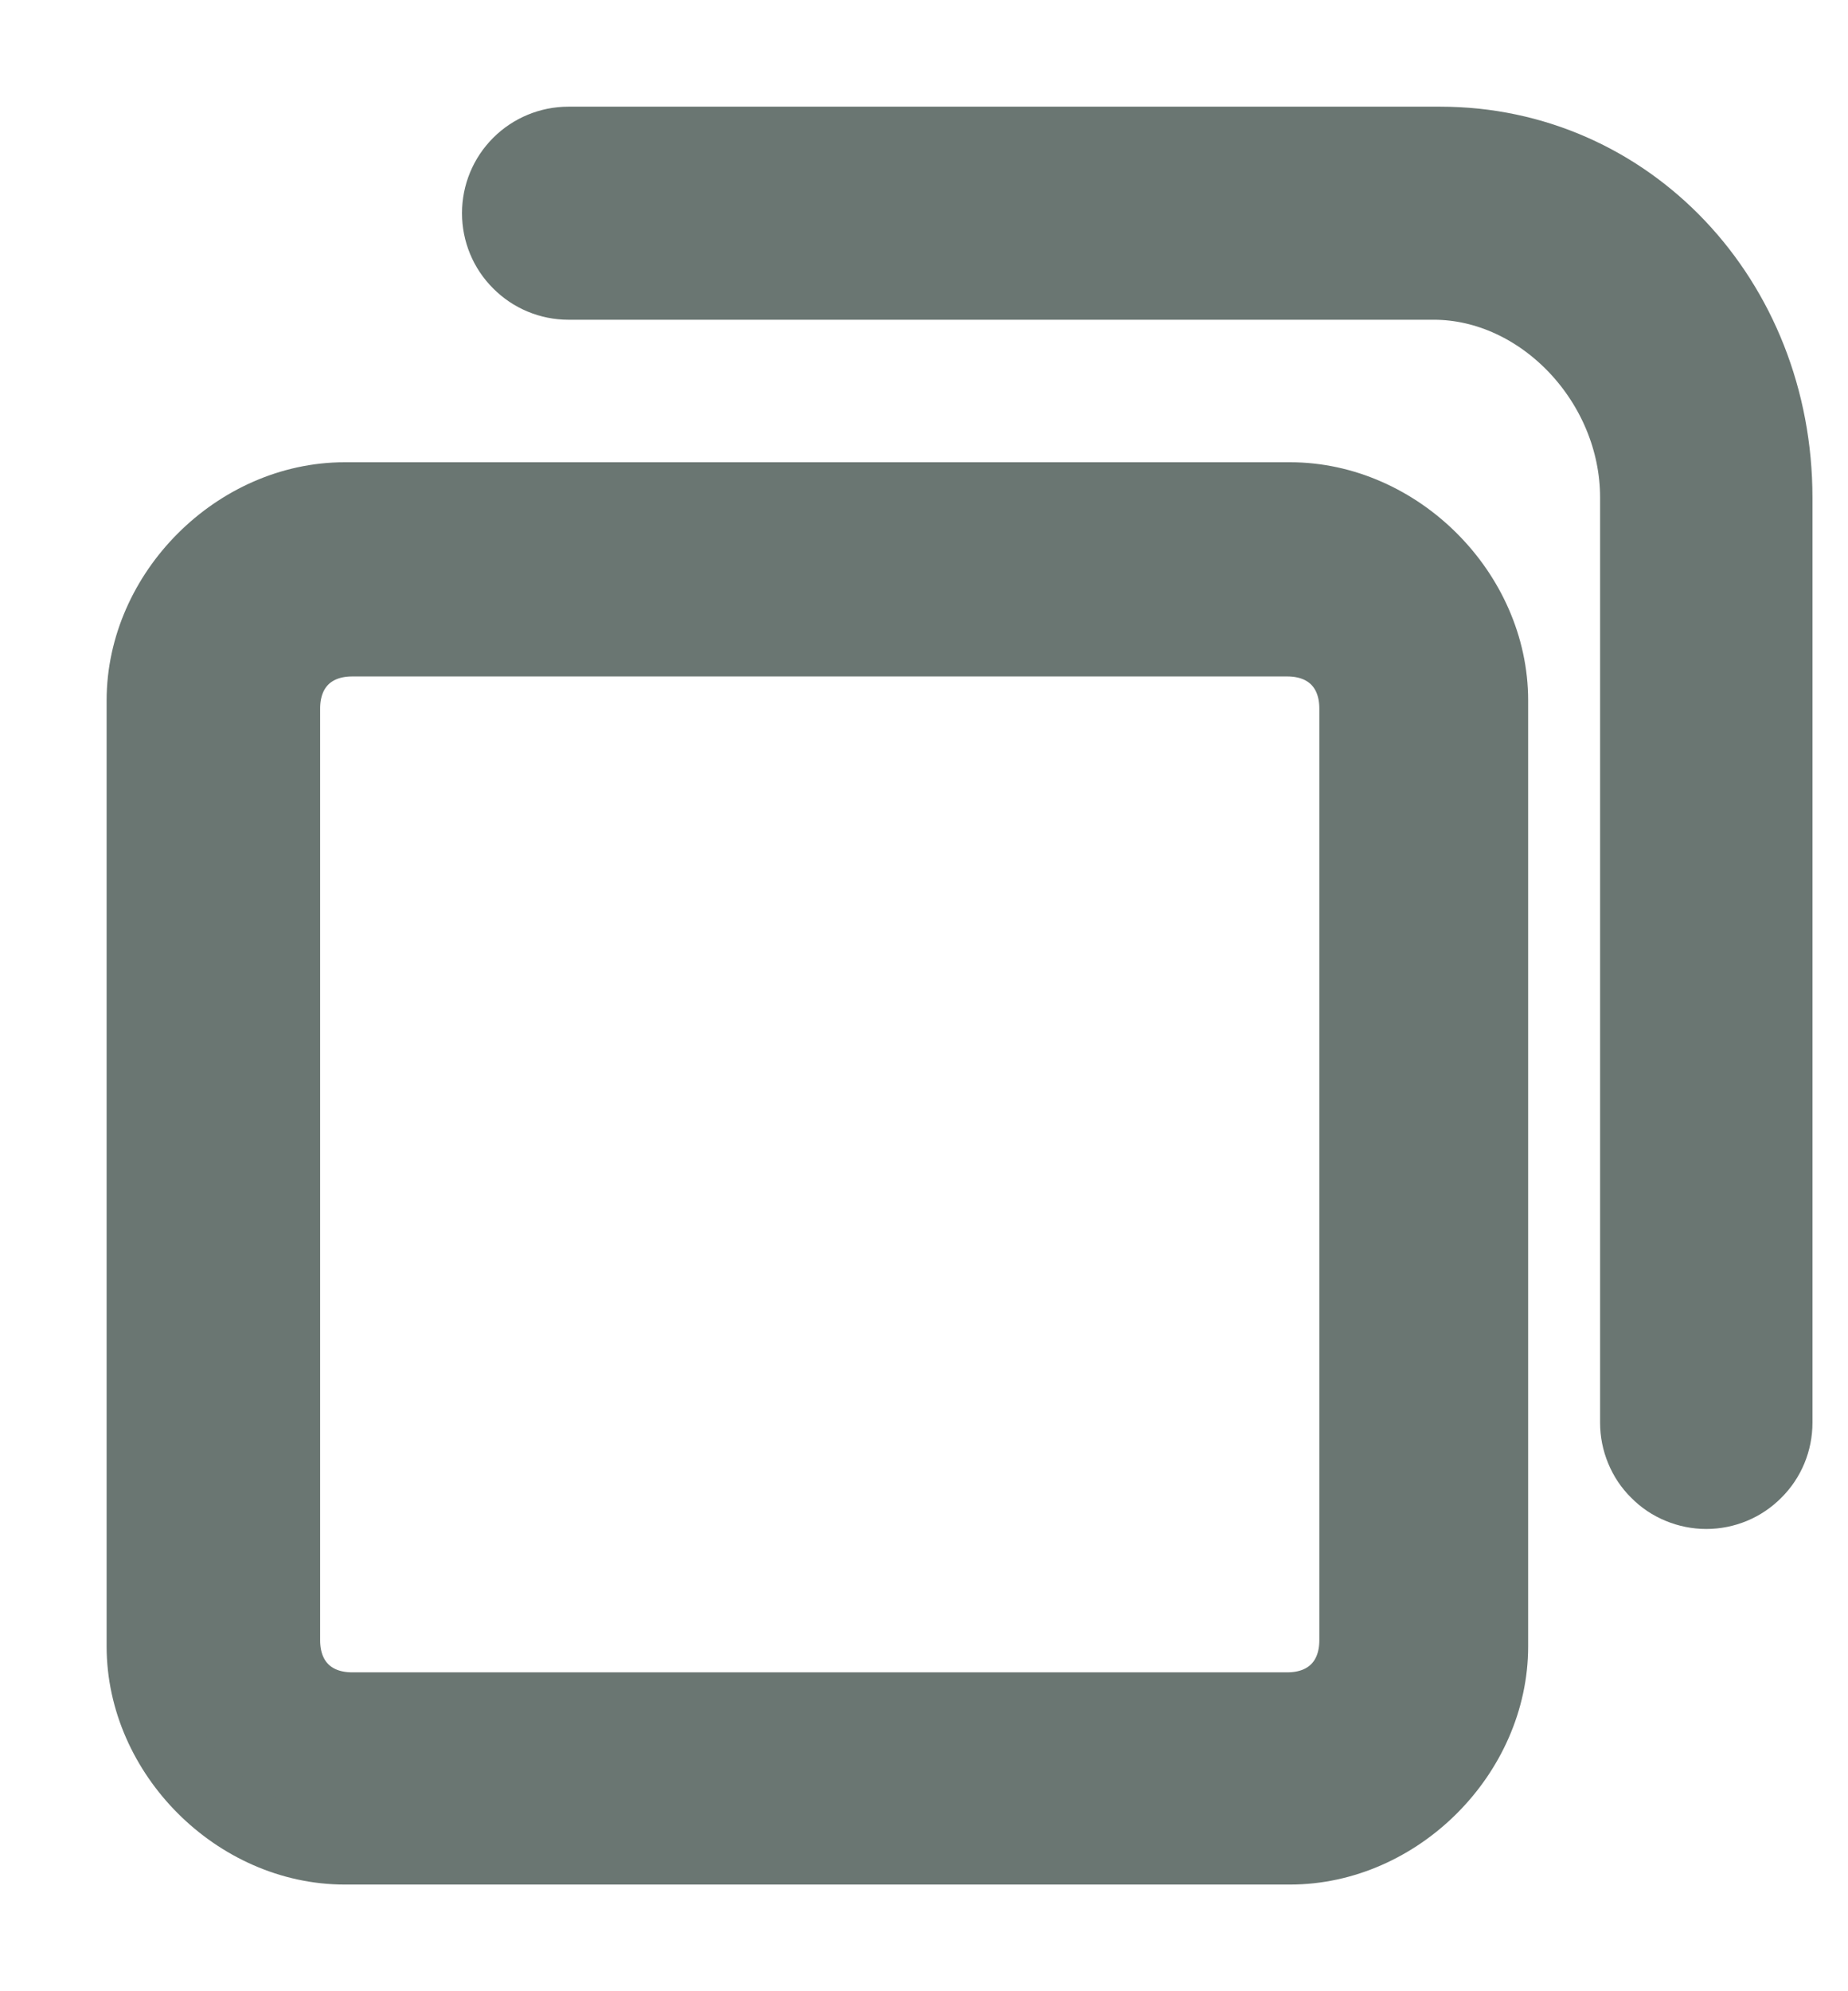 <svg width="13" height="14" viewBox="0 0 13 14" fill="none" xmlns="http://www.w3.org/2000/svg">
<path d="M12.003 10.5C11.938 10.5 11.873 10.487 11.813 10.462C11.752 10.437 11.698 10.401 11.652 10.354C11.605 10.308 11.569 10.254 11.544 10.193C11.519 10.133 11.506 10.068 11.506 10.003V3.498C11.506 2.697 10.843 1.998 10.085 1.998H3.998C3.866 1.998 3.739 1.945 3.646 1.851C3.552 1.758 3.5 1.631 3.5 1.499C3.5 1.366 3.552 1.24 3.646 1.146C3.739 1.053 3.866 1 3.998 1H10.132C11.458 1 12.5 2.1 12.5 3.5V10.003C12.5 10.135 12.448 10.261 12.354 10.354C12.261 10.448 12.135 10.5 12.003 10.5V10.5ZM9.075 13H2.425C1.665 13 1 12.335 1 11.575V4.925C1 4.165 1.665 3.5 2.425 3.5H9.075C9.835 3.5 10.5 4.165 10.5 4.925V11.575C10.5 12.335 9.835 13 9.075 13ZM2.477 4.506C2.192 4.506 2.002 4.696 2.002 4.981V11.533C2.002 11.818 2.192 12.008 2.477 12.008H9.056C9.341 12.008 9.531 11.818 9.531 11.533V4.981C9.531 4.696 9.341 4.506 9.056 4.506H2.477H2.477Z" fill="#6A7672" stroke="#6A7672" stroke-width="0.5"/>
</svg>
